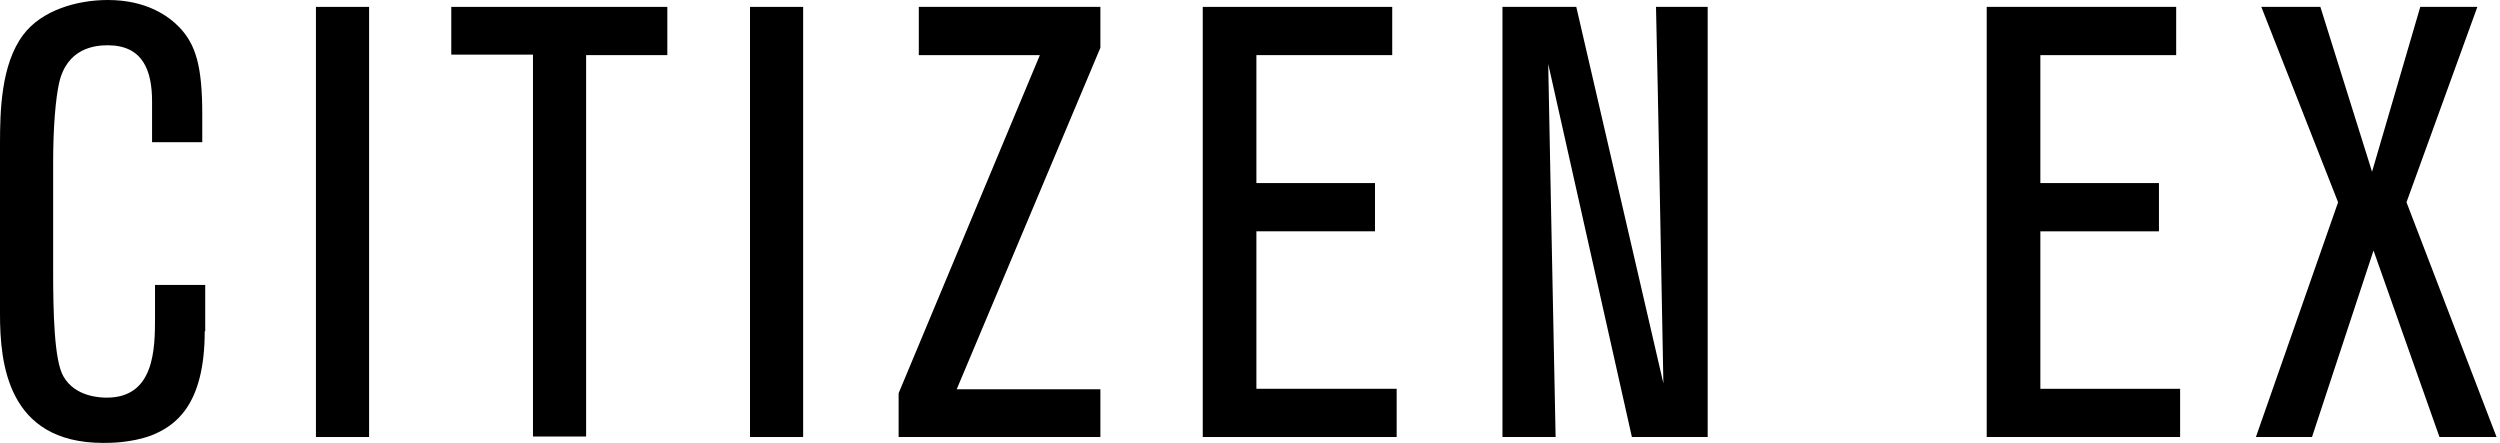 <?xml version="1.0" encoding="utf-8"?>
<!-- Generator: Adobe Illustrator 18.1.1, SVG Export Plug-In . SVG Version: 6.00 Build 0)  -->
<!DOCTYPE svg PUBLIC "-//W3C//DTD SVG 1.1//EN" "http://www.w3.org/Graphics/SVG/1.1/DTD/svg11.dtd">
<svg version="1.1" id="Layer_1" xmlns="http://www.w3.org/2000/svg" xmlns:xlink="http://www.w3.org/1999/xlink" x="0px" y="0px"
	 viewBox="0 0 508 90" enable-background="new 0 0 508 90" xml:space="preserve">
<g>
	<path d="M41.6,67.3c0,15.2-6.1,19.3-10.9,21.2C26.6,90,22.3,90,21,90C1.5,90,0,73.8,0,63.8V29.3c0-6.7,0.2-16.2,4.7-22.2
		C8.5,2,15.8,0,21.9,0c7.8,0,12.3,3.2,14.6,5.6c3.3,3.5,4.6,7.9,4.6,17.6v5.7H30.9v-8.3c0-6.3-1.9-11.4-9-11.4
		c-2.7,0-8.3,0.6-9.9,7.7c-0.7,3.2-1.2,8.9-1.2,16.2V55c0,8.4,0.2,18.3,2.1,21.5c2.4,4.2,7.6,4.3,8.8,4.3c9.7,0,9.8-9.9,9.8-16.3
		v-6.6h10.2V67.3z"/>
	<path d="M64.2,88.8V1.4H75v87.4H64.2z"/>
	<path d="M119.1,11.1v77.6h-10.8V11.1H91.7V1.4h43.9v9.8H119.1z"/>
	<path d="M152.4,88.8V1.4h10.8v87.4H152.4z"/>
	<path d="M182.6,88.8v-8.9l28.7-68.7h-24.6V1.4h36.9v8.3l-29.2,69.4h29.2v9.7H182.6z"/>
	<path d="M244.4,88.8V1.4h38.5v9.8h-27.6v26h24.1V47h-24.1V79h28.5v9.8H244.4z"/>
	<path d="M331.6,88.8L314.6,13c0,0,1,51.9,1.5,75.8h-10.8V1.4h15l17.7,76.5c0,0-1.2-65-1.5-76.5H347v87.4H331.6z"/>
	<path d="M403.7,88.8V1.4h38.5v9.8h-27.6v26h24.1V47h-24.1V79H443v9.8H403.7z"/>
	<path d="M495.7,88.8l-13.4-37.9l-12.5,37.9h-11.4l16.7-47.7L459.5,1.4h12L482,34.9l9.8-33.5h11.6l-14.4,39.7l18.3,47.7H495.7z"/>
</g>
<g>
</g>
<g>
</g>
<g>
</g>
<g>
</g>
<g>
</g>
<g>
</g>
<g>
</g>
<g>
</g>
<g>
</g>
<g>
</g>
<g>
</g>
<g>
</g>
<g>
</g>
<g>
</g>
<g>
</g>
</svg>
